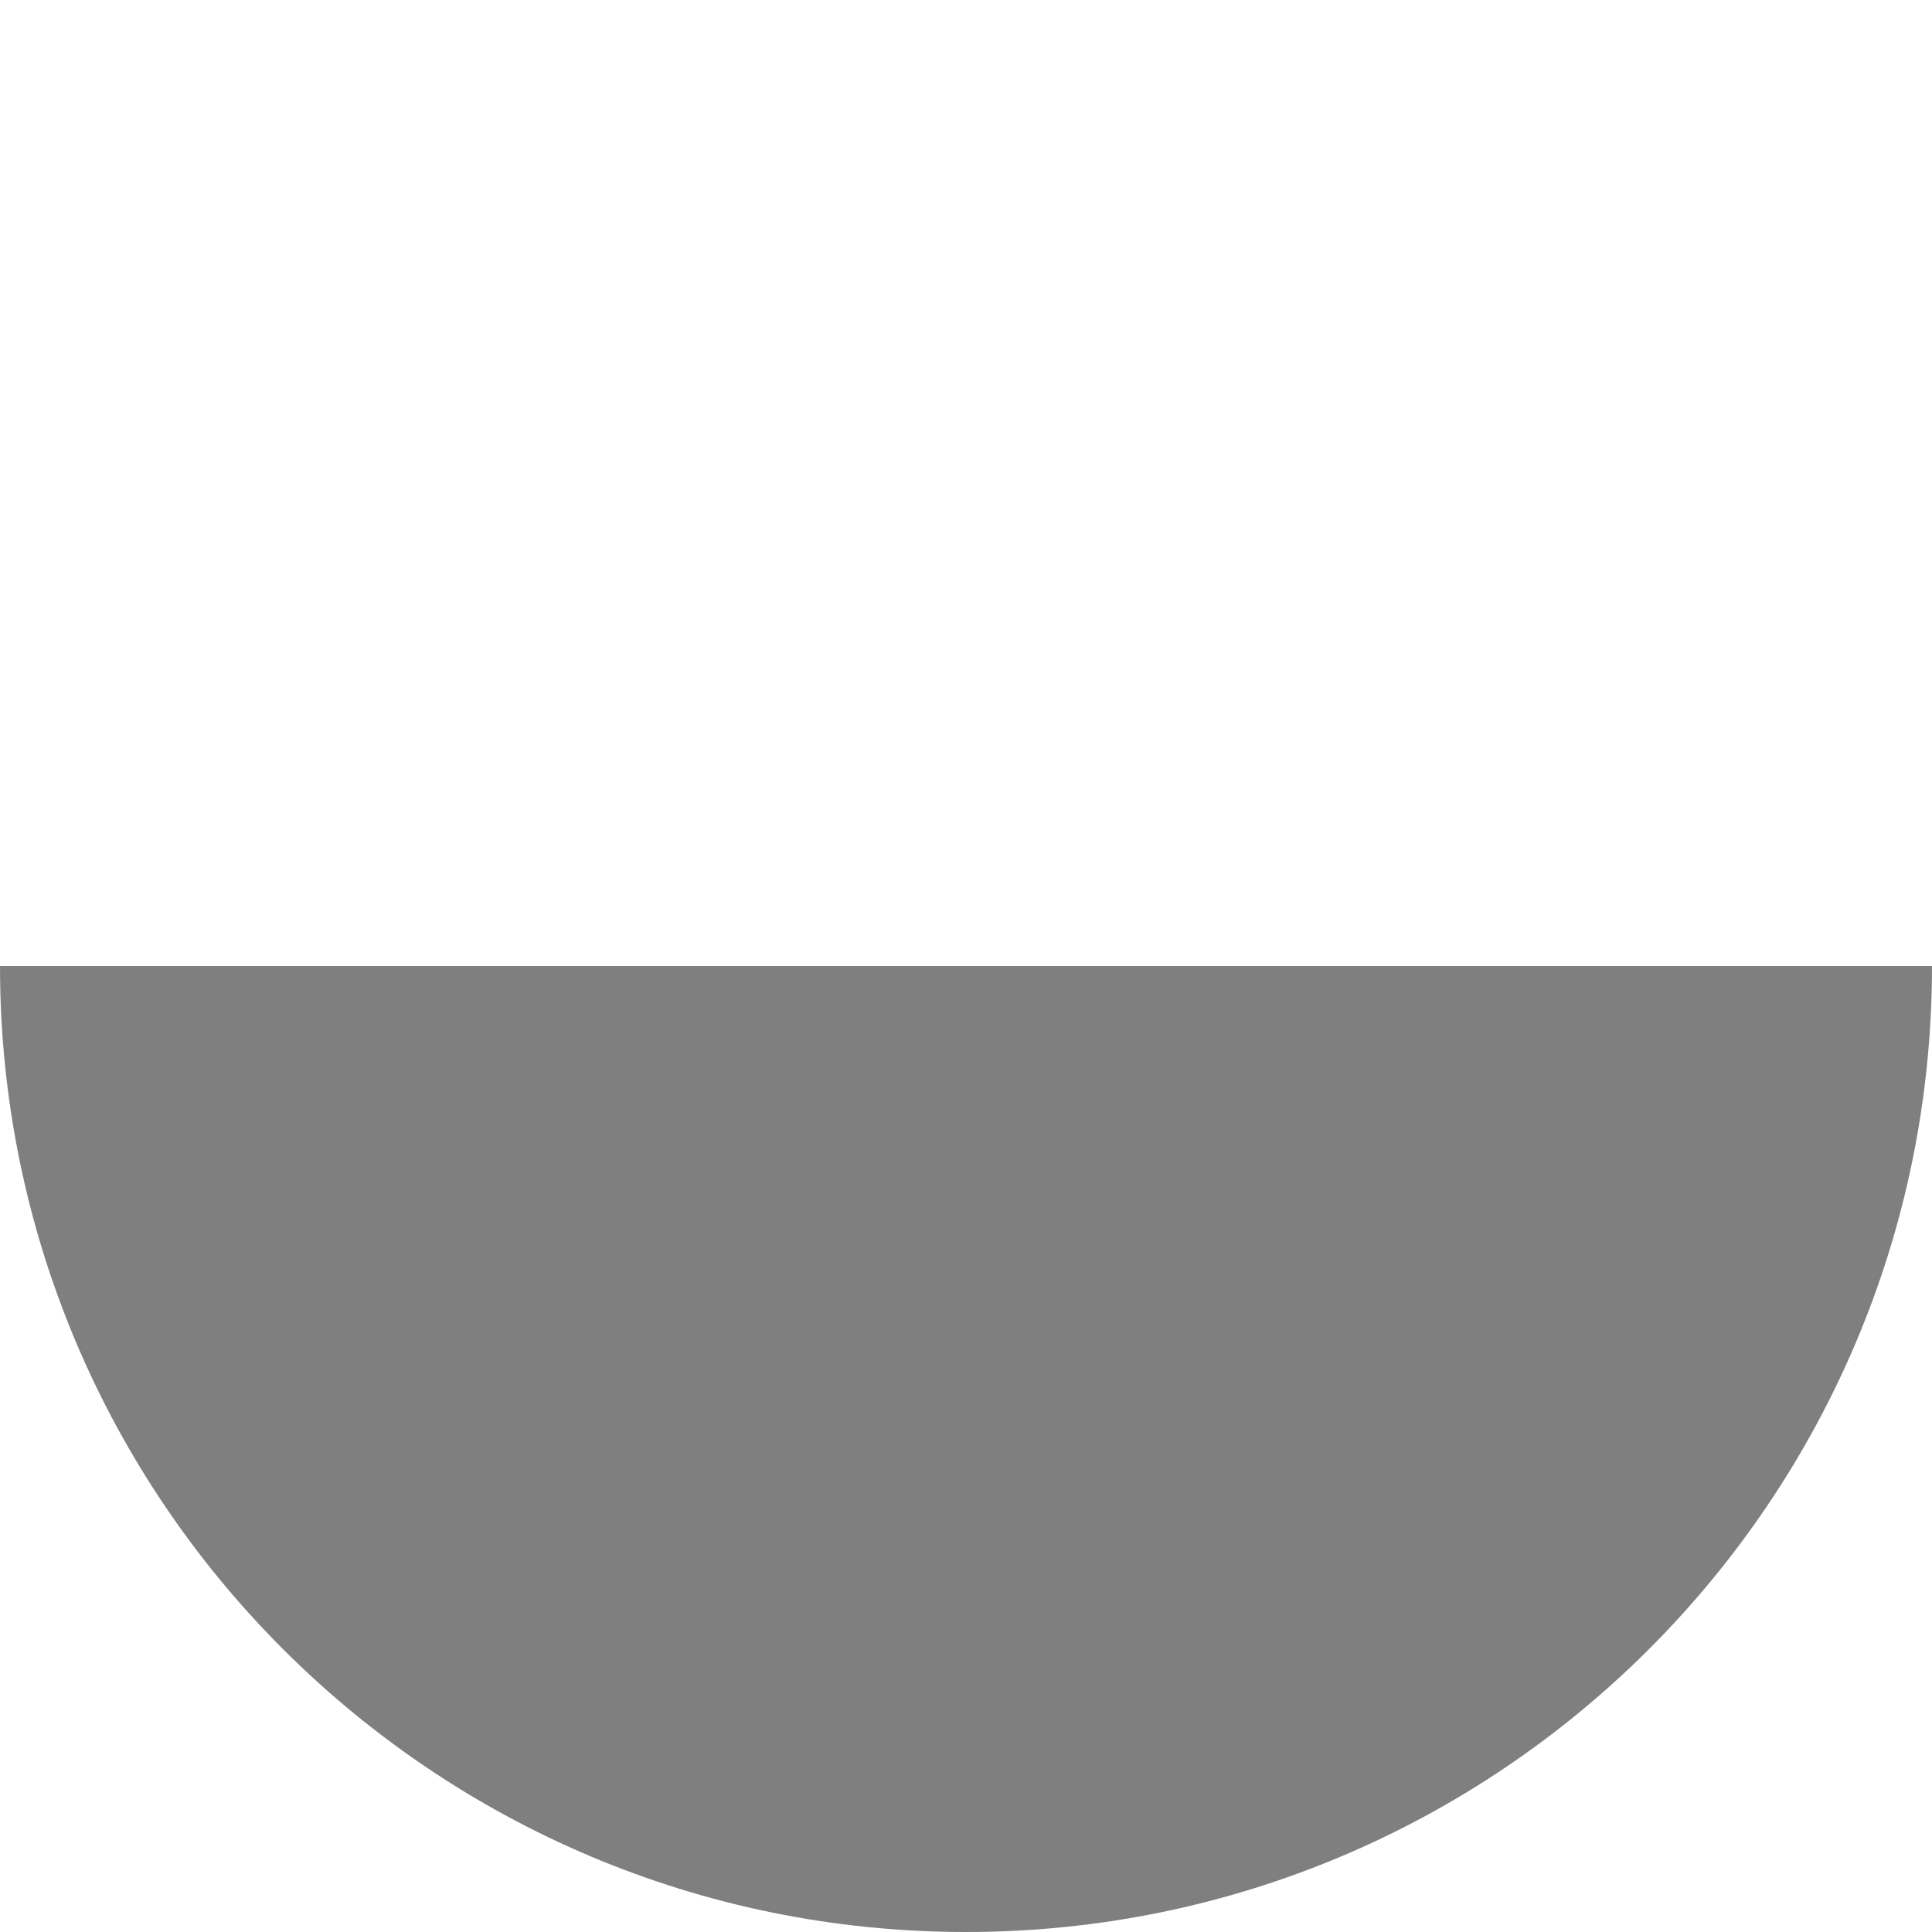 <svg width="128" height="128" viewBox="0 0 128 128" fill="none" xmlns="http://www.w3.org/2000/svg">
<path opacity="0.5" fill-rule="evenodd" clip-rule="evenodd" d="M64 128C99.346 128 128 99.346 128 64H0C0 99.346 28.654 128 64 128Z" fill="black"/>
</svg>
